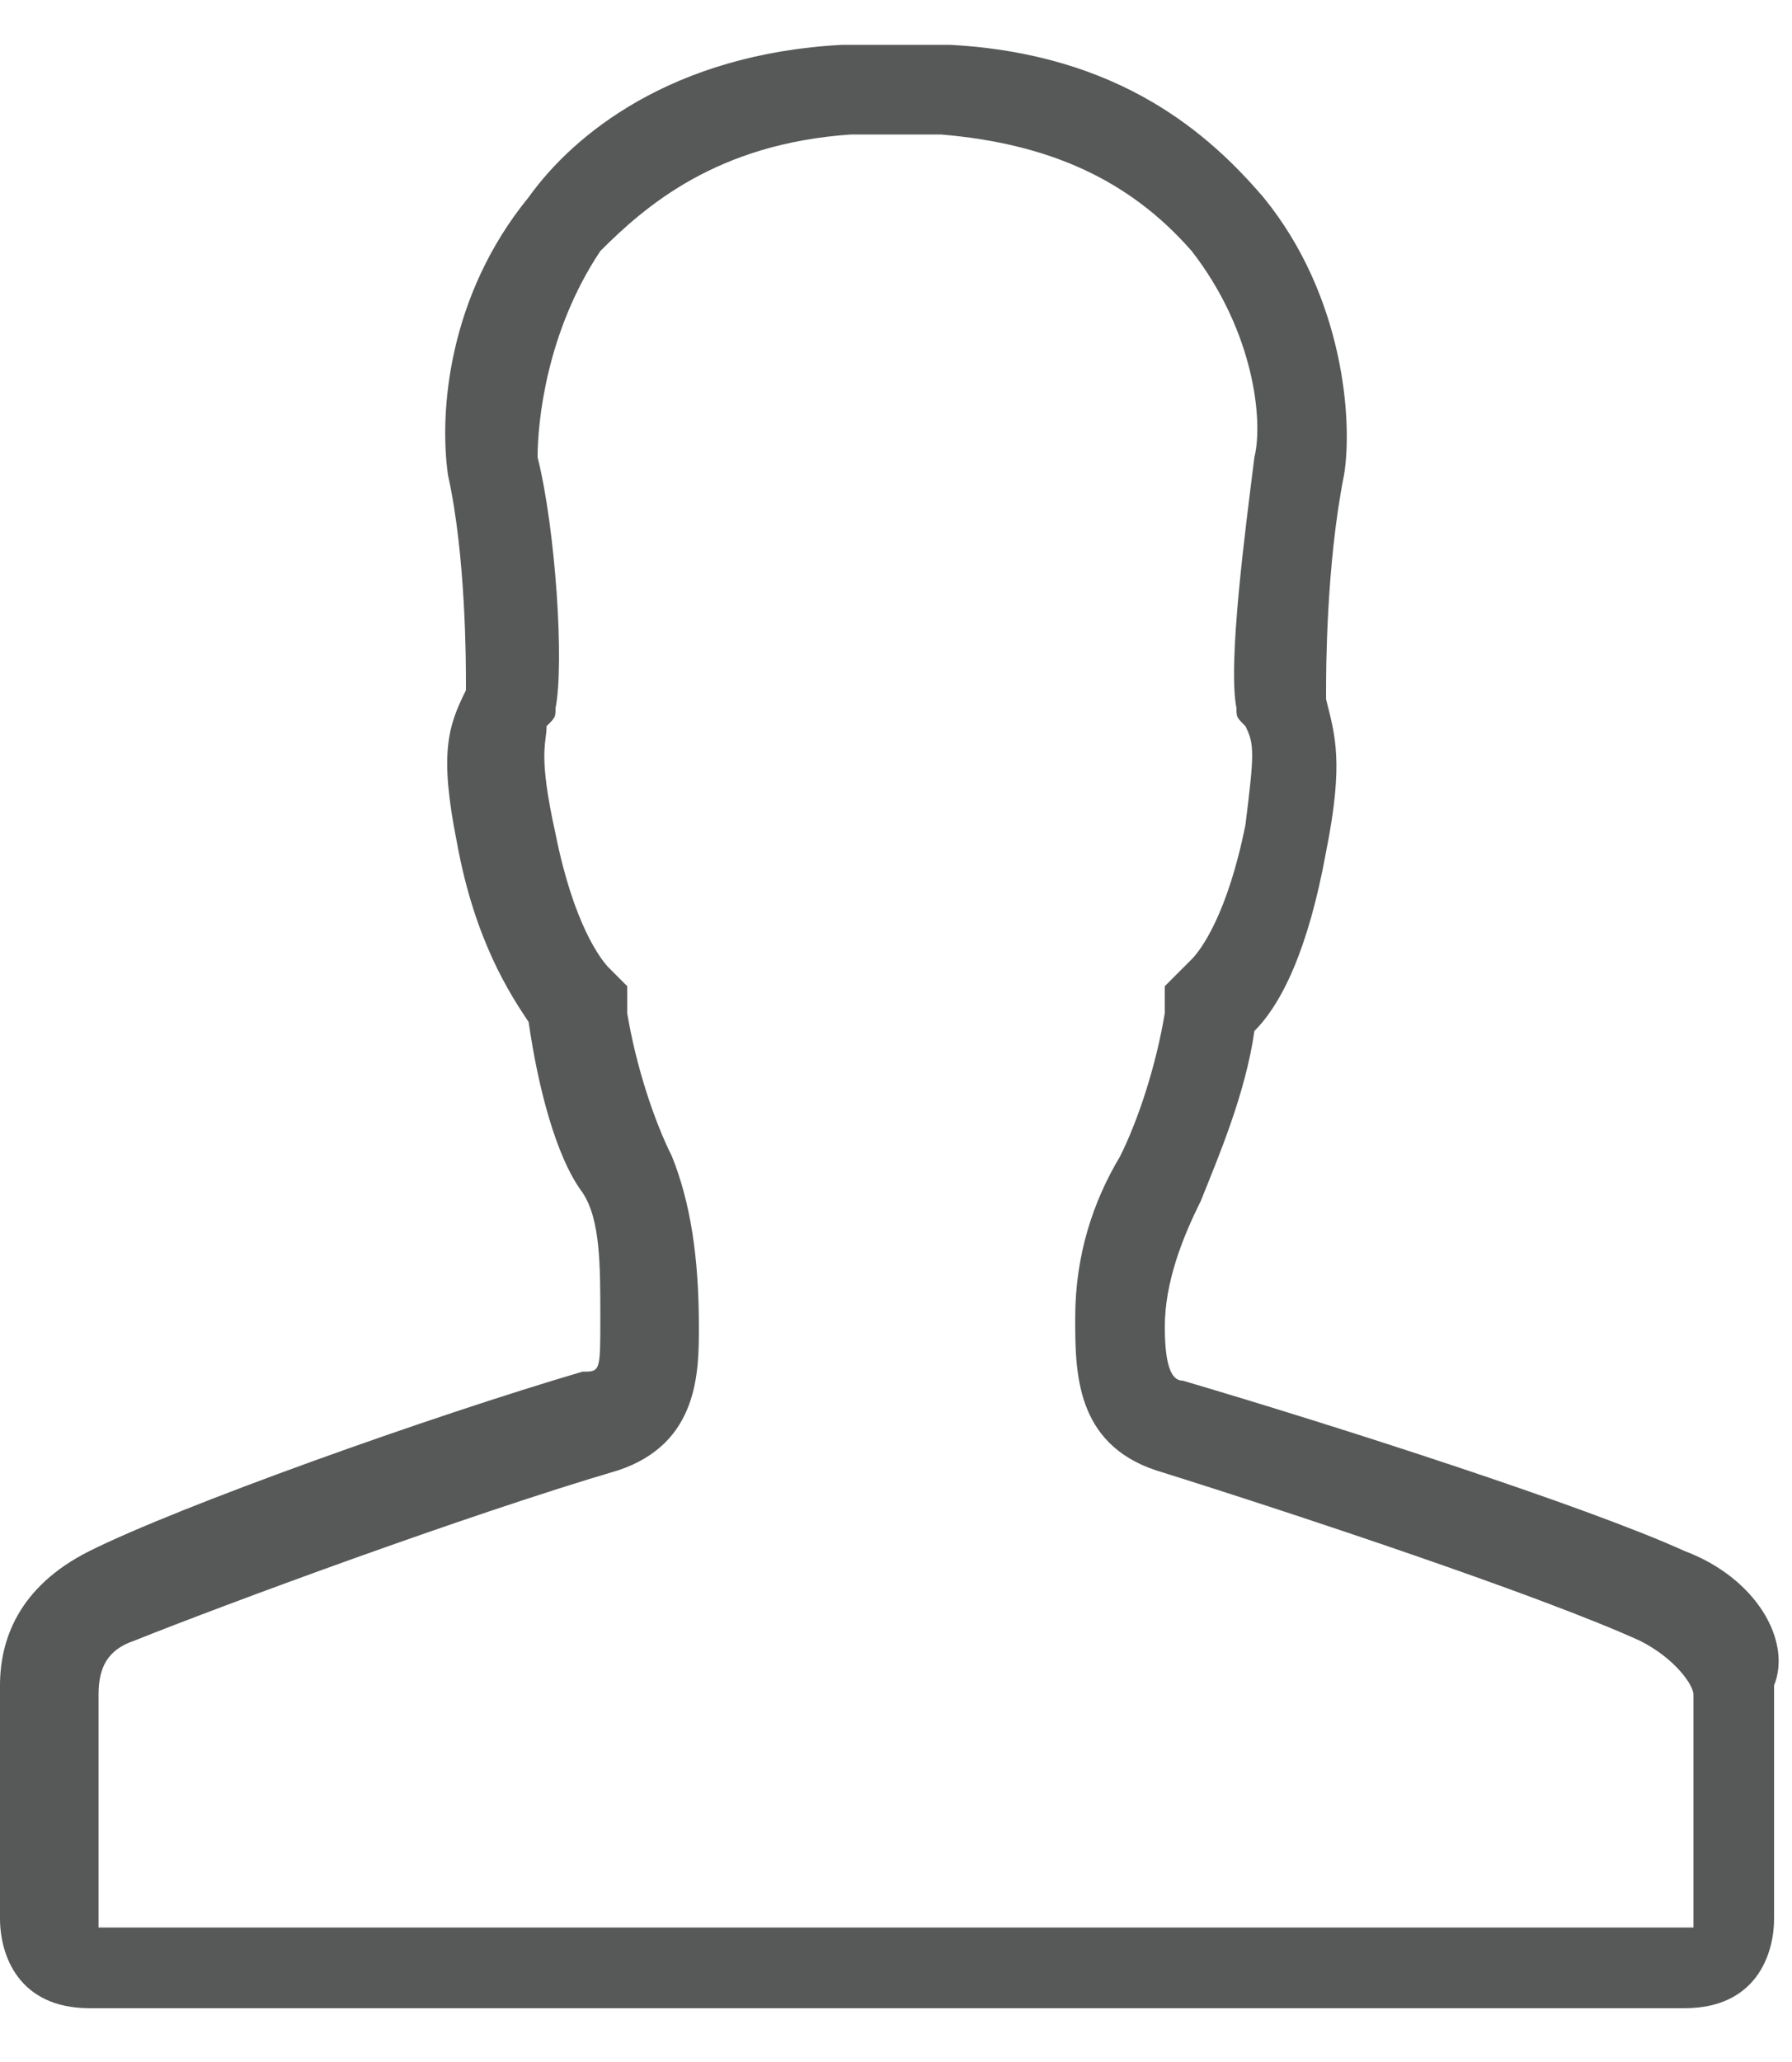 <?xml version="1.0" encoding="utf-8"?>
<!-- Generator: Adobe Illustrator 18.0.0, SVG Export Plug-In . SVG Version: 6.00 Build 0)  -->
<!DOCTYPE svg PUBLIC "-//W3C//DTD SVG 1.1//EN" "http://www.w3.org/Graphics/SVG/1.1/DTD/svg11.dtd">
<svg version="1.1" id="Layer_1" xmlns="http://www.w3.org/2000/svg" xmlns:xlink="http://www.w3.org/1999/xlink" x="0px" y="0px"
	 viewBox="0 0 20 23" enable-background="new 0 0 20 23" xml:space="preserve">
<path fill="#575858" d="M18.8,17.3c-1.1-0.5-3.9-1.4-5.6-1.9c-0.1,0-0.2-0.1-0.2-0.6c0-0.5,0.2-1,0.4-1.4c0.2-0.5,0.5-1.2,0.6-1.9
	c0.3-0.3,0.6-0.9,0.8-2c0.2-1,0.1-1.3,0-1.7c0,0,0-0.1,0-0.1c0-0.2,0-1.4,0.2-2.4c0.1-0.6,0-2-0.9-3.1c-0.6-0.7-1.6-1.6-3.5-1.7H9.4
	c-1.9,0.1-3,1-3.5,1.7C5,3.3,4.9,4.6,5,5.3c0.2,0.9,0.2,2.1,0.2,2.3c0,0,0,0.1,0,0.1C5,8.1,4.9,8.4,5.1,9.4c0.2,1.1,0.6,1.7,0.8,2
	c0.1,0.7,0.3,1.5,0.6,1.9c0.2,0.3,0.2,0.8,0.2,1.4c0,0.6,0,0.6-0.2,0.6c-1.7,0.5-4.5,1.5-5.5,2c-0.8,0.4-1,1-1,1.5
	c0,0.6,0,2.2,0,2.6c0,0.4,0.2,1,1,1c0.6,0,5.5,0,7.7,0c0.7,0,1.1,0,1.1,0h0.2c0,0,0.4,0,1.1,0c2.2,0,7.1,0,7.7,0c0.8,0,1-0.6,1-1
	c0-0.4,0-2.1,0-2.6C20,18.3,19.6,17.6,18.8,17.3L18.8,17.3z M18.9,21.5H1.1v-2.6c0-0.3,0.1-0.5,0.4-0.6c1-0.4,3.7-1.4,5.4-1.9
	c0.9-0.3,0.9-1.1,0.9-1.6c0-0.8-0.1-1.4-0.3-1.9c-0.2-0.4-0.4-1-0.5-1.6l0-0.3l-0.2-0.2c-0.1-0.1-0.4-0.5-0.6-1.5
	C6,8.4,6.1,8.3,6.1,8.1C6.2,8,6.2,8,6.2,7.9l0,0l0,0c0.1-0.5,0-2-0.2-2.8C6,4.7,6.1,3.7,6.7,2.8C7.2,2.3,8,1.6,9.5,1.5h1
	c1.2,0.1,2.1,0.5,2.8,1.3c0.7,0.9,0.8,1.9,0.7,2.3c-0.1,0.8-0.3,2.3-0.2,2.8l0,0l0,0c0,0.1,0,0.1,0.1,0.2l0,0v0
	c0.1,0.2,0.1,0.3,0,1.1c-0.2,1-0.5,1.4-0.6,1.5L13,11l0,0.3c-0.1,0.6-0.3,1.2-0.5,1.6C12.2,13.4,12,14,12,14.7c0,0.6,0,1.4,0.9,1.7
	c1.6,0.5,4.3,1.4,5.4,1.9c0.4,0.2,0.6,0.5,0.6,0.6L18.9,21.5L18.9,21.5z"/>
</svg>
